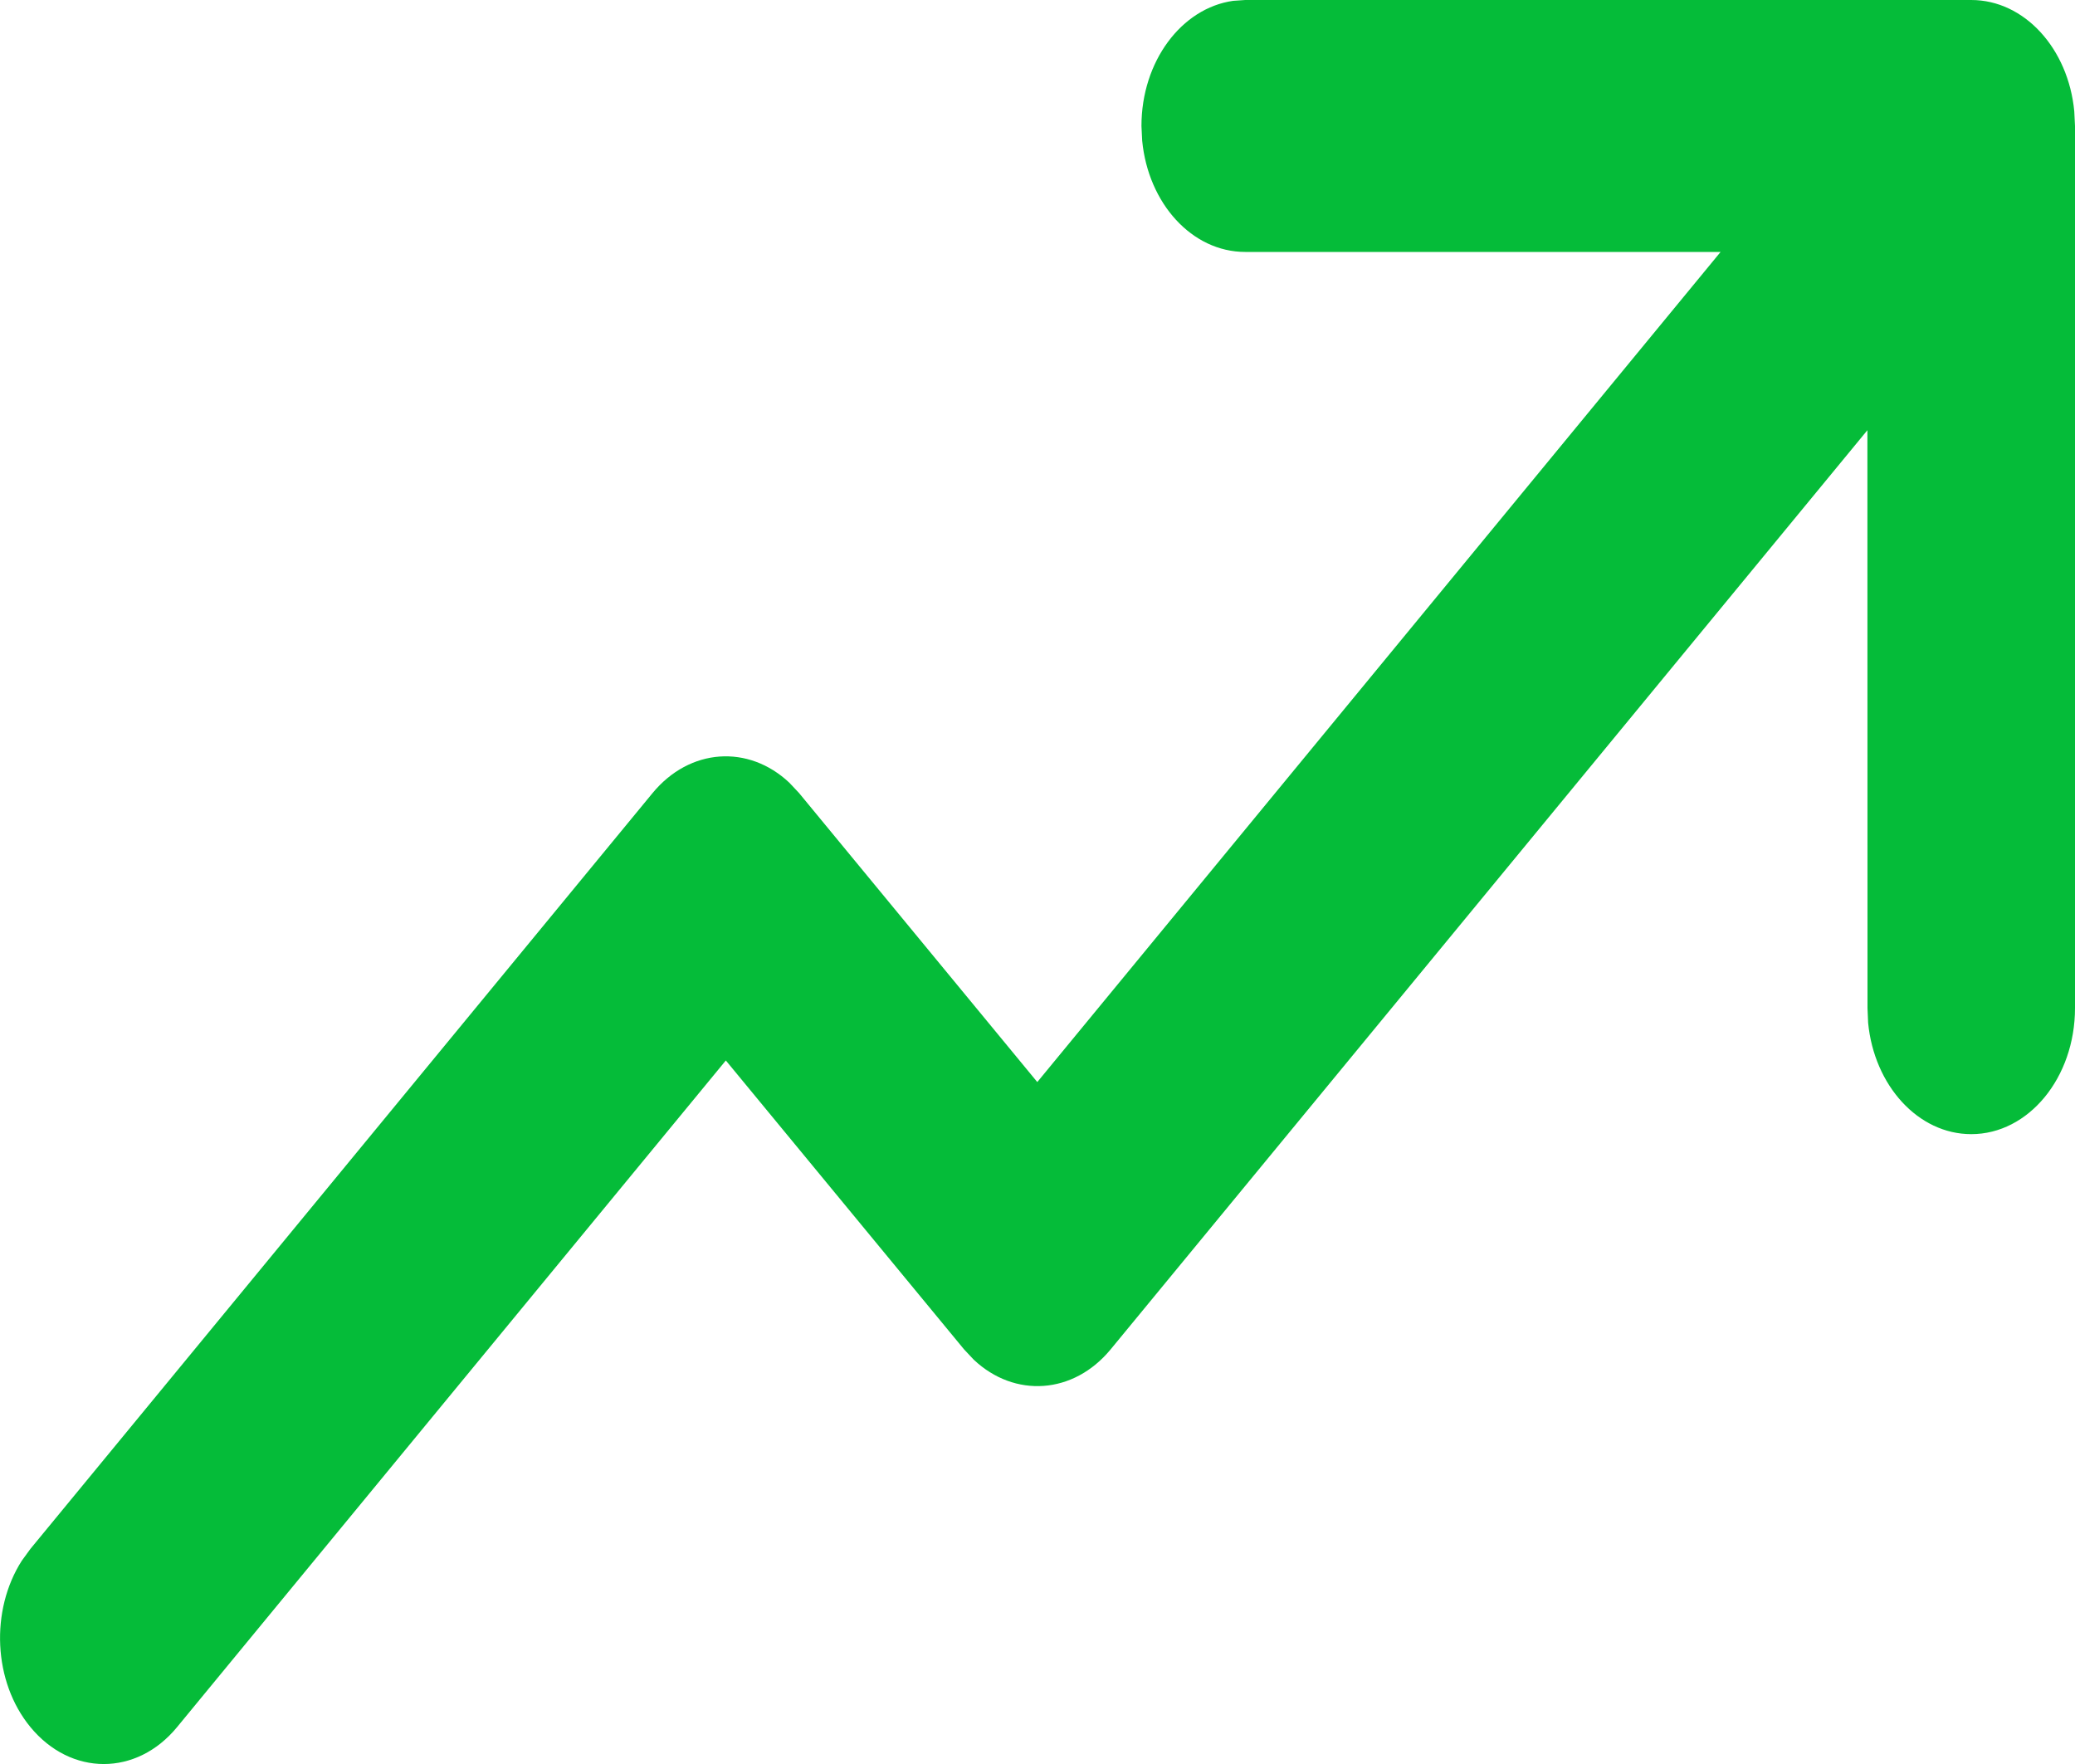 <svg width="20" height="17" fill="none" xmlns="http://www.w3.org/2000/svg"><path d="M12.002 0H19c.513 0 .936.469.993 1.073l.007.141v8.501c0 .671-.448 1.215-1 1.215-.513 0-.936-.47-.994-1.073L18 9.715l-.001-5.569-7.293 8.857c-.36.437-.927.471-1.32.101l-.094-.1-2.296-2.784-5.289 6.424c-.39.475-1.023.475-1.414 0-.36-.437-.388-1.126-.083-1.603l.083-.114 5.995-7.282c.36-.438.927-.472 1.32-.102l.094.1 2.296 2.785 6.586-8h-4.582c-.513 0-.935-.468-.993-1.072l-.007-.142c0-.622.386-1.136.884-1.206L12.002 0H19h-6.998z" fill="#05BC39"/></svg>